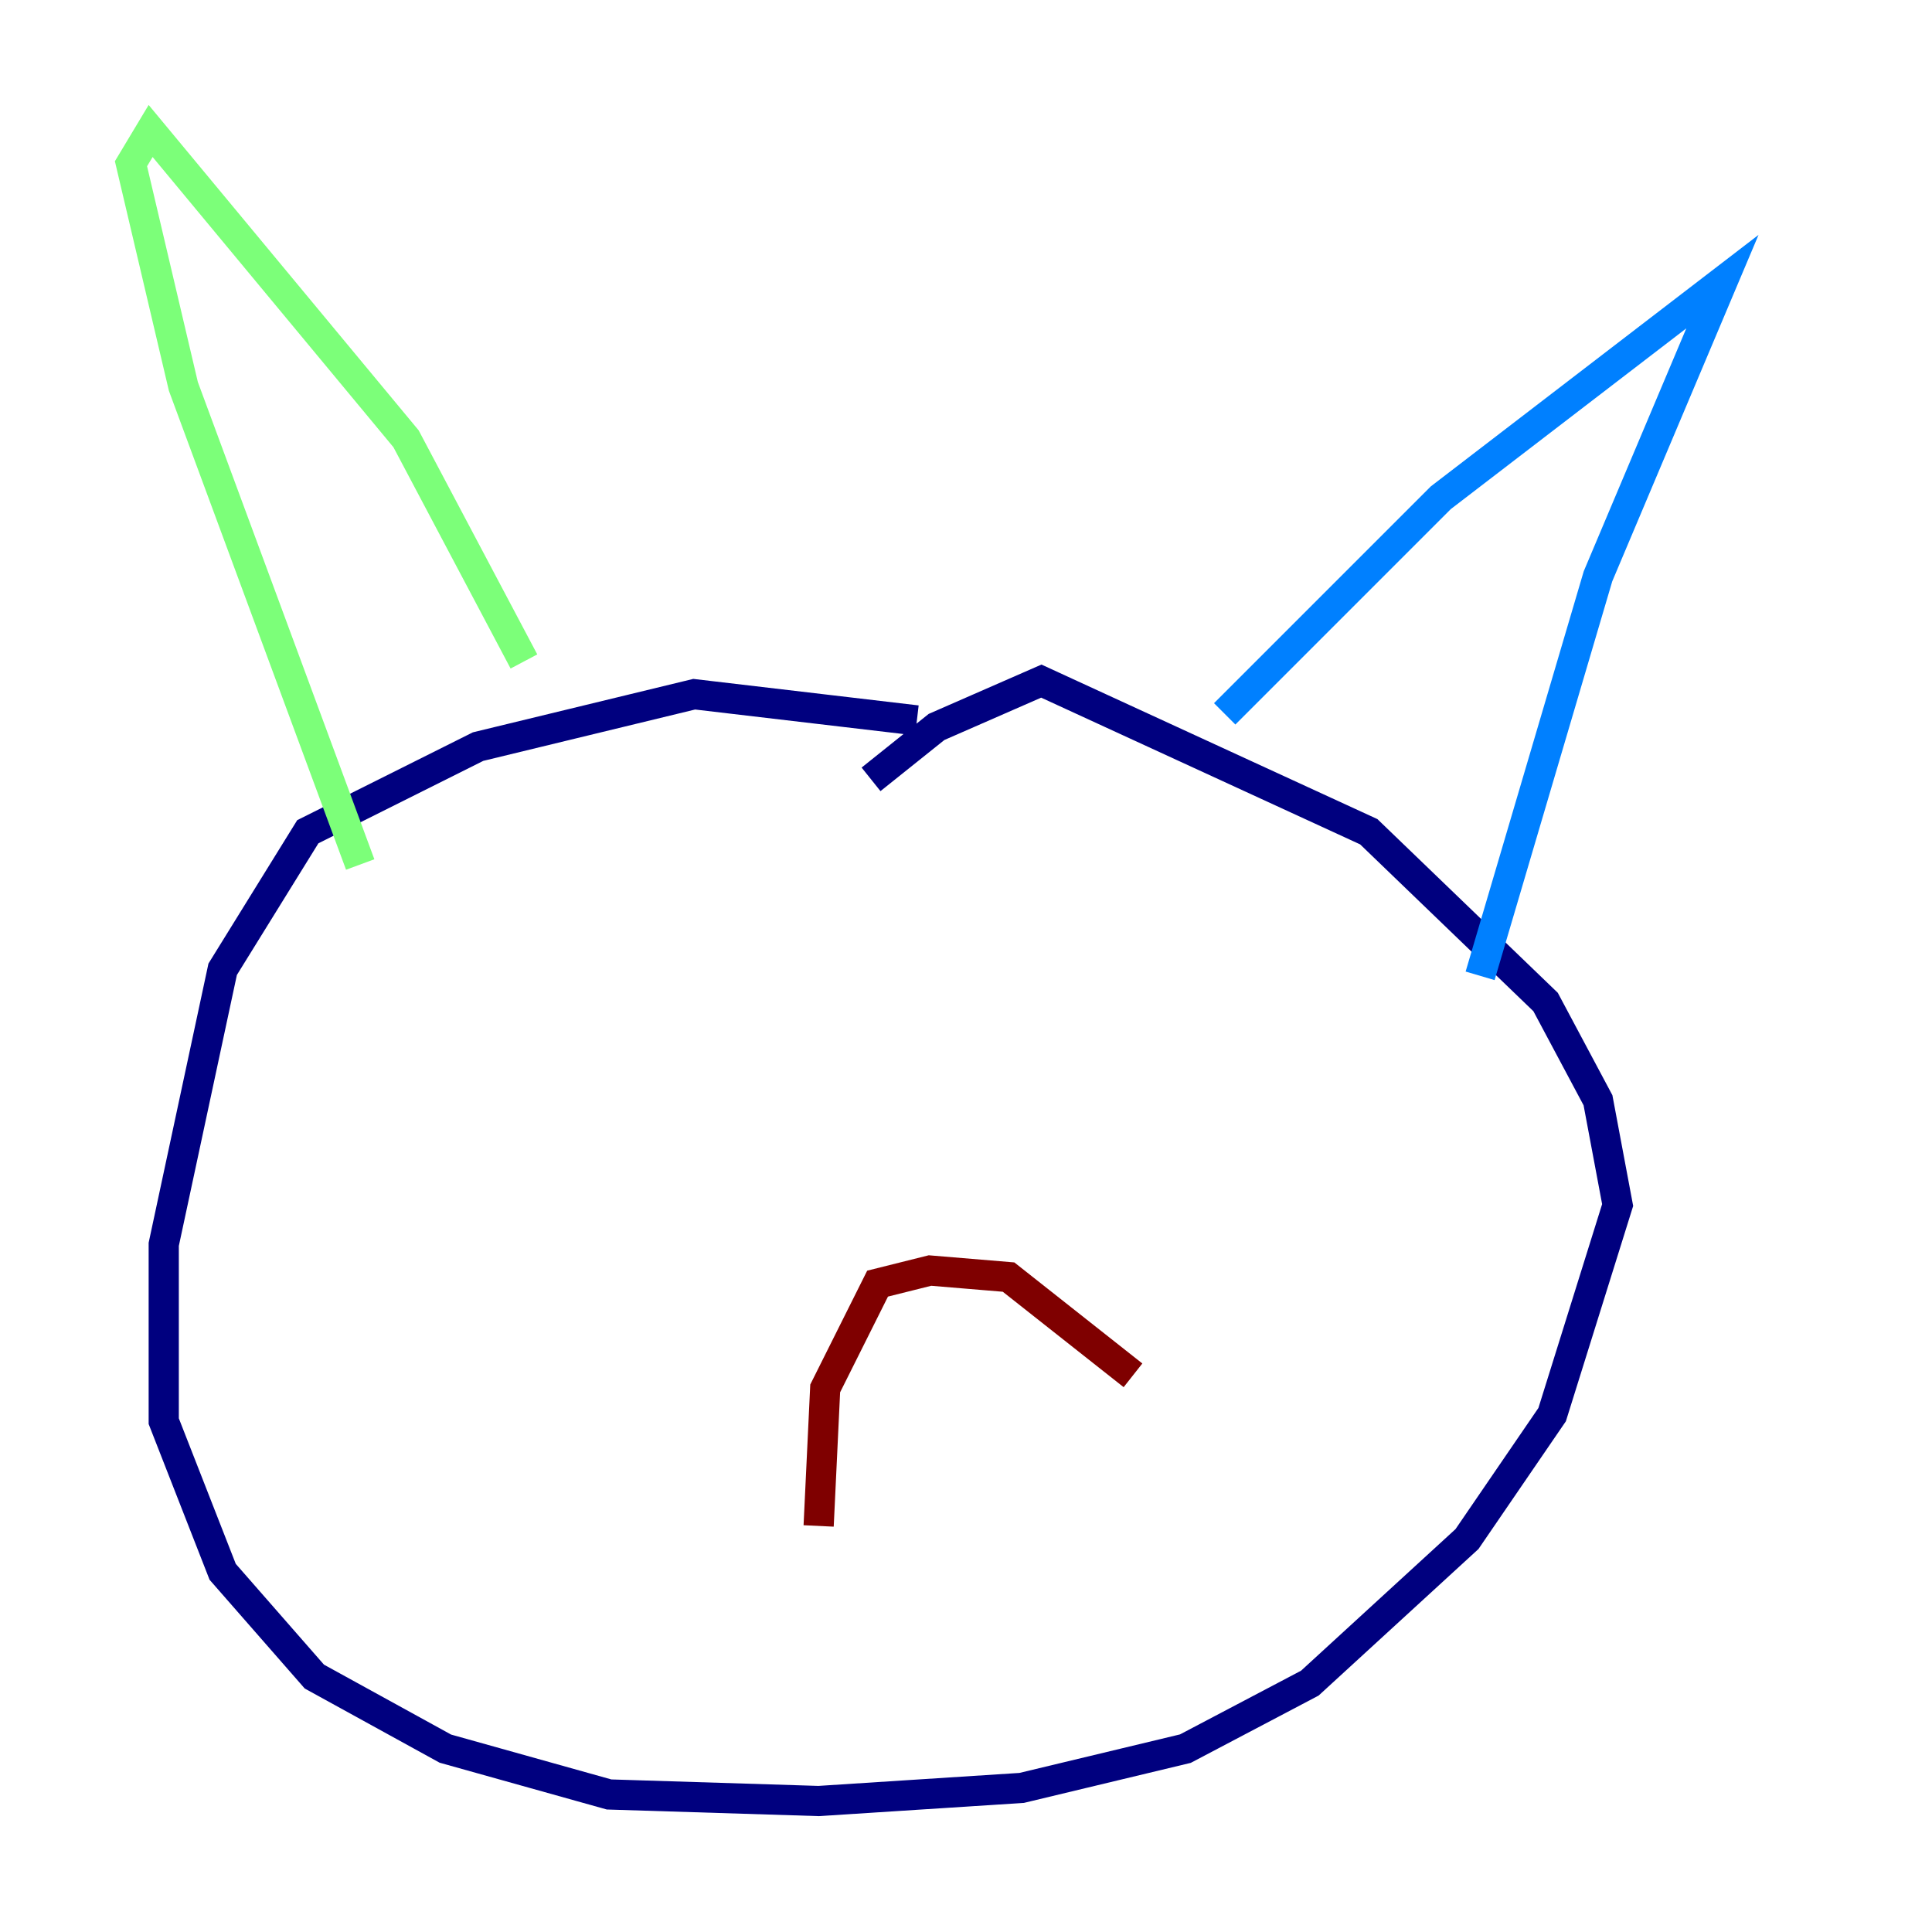 <?xml version="1.0" encoding="utf-8" ?>
<svg baseProfile="tiny" height="128" version="1.2" viewBox="0,0,128,128" width="128" xmlns="http://www.w3.org/2000/svg" xmlns:ev="http://www.w3.org/2001/xml-events" xmlns:xlink="http://www.w3.org/1999/xlink"><defs /><polyline fill="none" points="60.746,47.729 45.993,45.993 31.675,49.464 20.393,55.105 14.752,64.217 10.848,82.441 10.848,94.156 14.752,104.136 20.827,111.078 29.505,115.851 40.352,118.888 54.237,119.322 67.688,118.454 78.536,115.851 86.78,111.512 97.193,101.966 102.834,93.722 107.173,79.837 105.871,72.895 102.4,66.386 90.685,55.105 68.99,45.125 62.047,48.163 57.709,51.634" stroke="#00007f" stroke-width="2" /><polyline fill="none" points="81.139,47.295 95.458,32.976 114.115,18.658 105.871,38.183 98.061,64.651" stroke="#0080ff" stroke-width="2" /><polyline fill="none" points="34.712,43.824 26.902,29.071 9.98,8.678 8.678,10.848 12.149,25.6 23.864,57.275" stroke="#7cff79" stroke-width="2" /><polyline fill="none" points="56.841,69.858 56.841,69.858" stroke="#ff9400" stroke-width="2" /><polyline fill="none" points="54.237,101.098 54.671,91.986 58.142,85.044 61.614,84.176 66.82,84.61 75.064,91.119" stroke="#7f0000" stroke-width="2" /></svg>